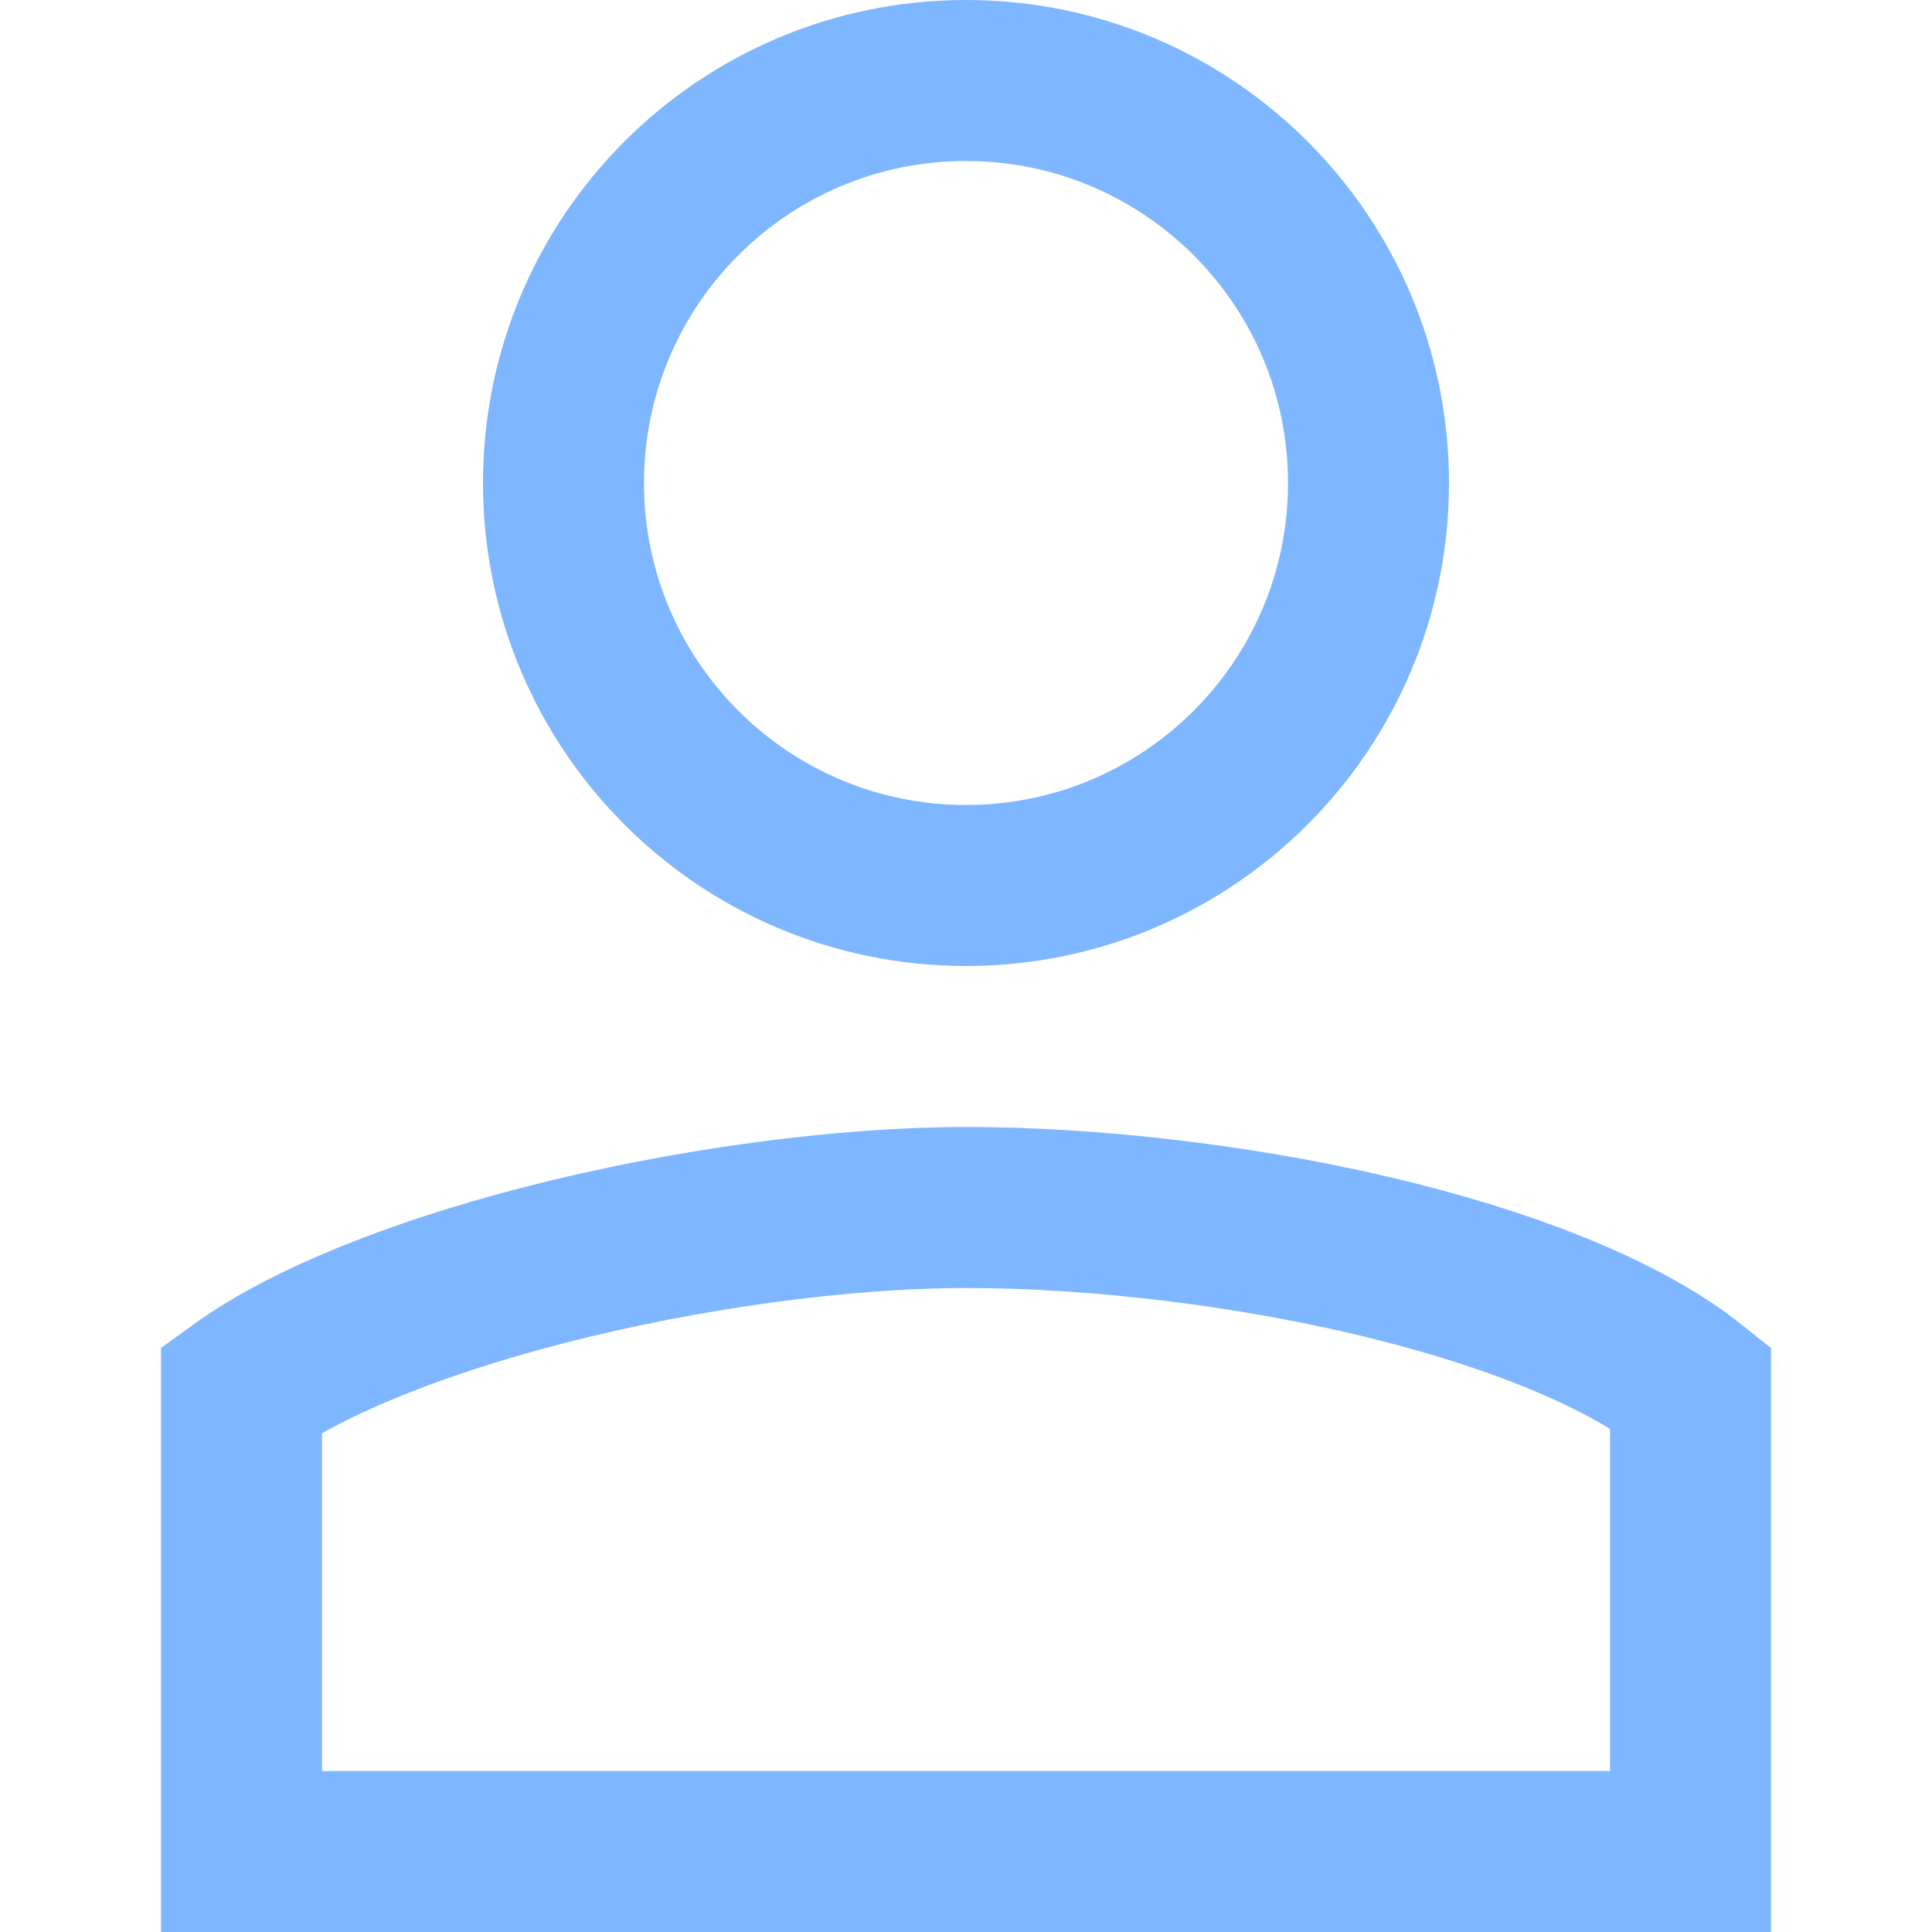 <svg width="12" height="12" viewBox="0 0 12 12" fill="none" xmlns="http://www.w3.org/2000/svg">
<path d="M8.5 3C8.5 4.381 7.381 5.5 6 5.5C4.619 5.5 3.5 4.381 3.5 3C3.5 1.619 4.619 0.5 6 0.5C7.381 0.5 8.5 1.619 8.5 3Z" stroke="#7EB6FF"/>
<path d="M10.5 11.5H1.5L1.5 10.457L1.5 8.628C1.898 8.341 2.564 8.07 3.364 7.862C4.263 7.629 5.242 7.5 6 7.5C6.805 7.5 7.788 7.613 8.673 7.836C9.47 8.037 10.116 8.309 10.5 8.614V11.5Z" stroke="#7EB6FF"/>
</svg>
